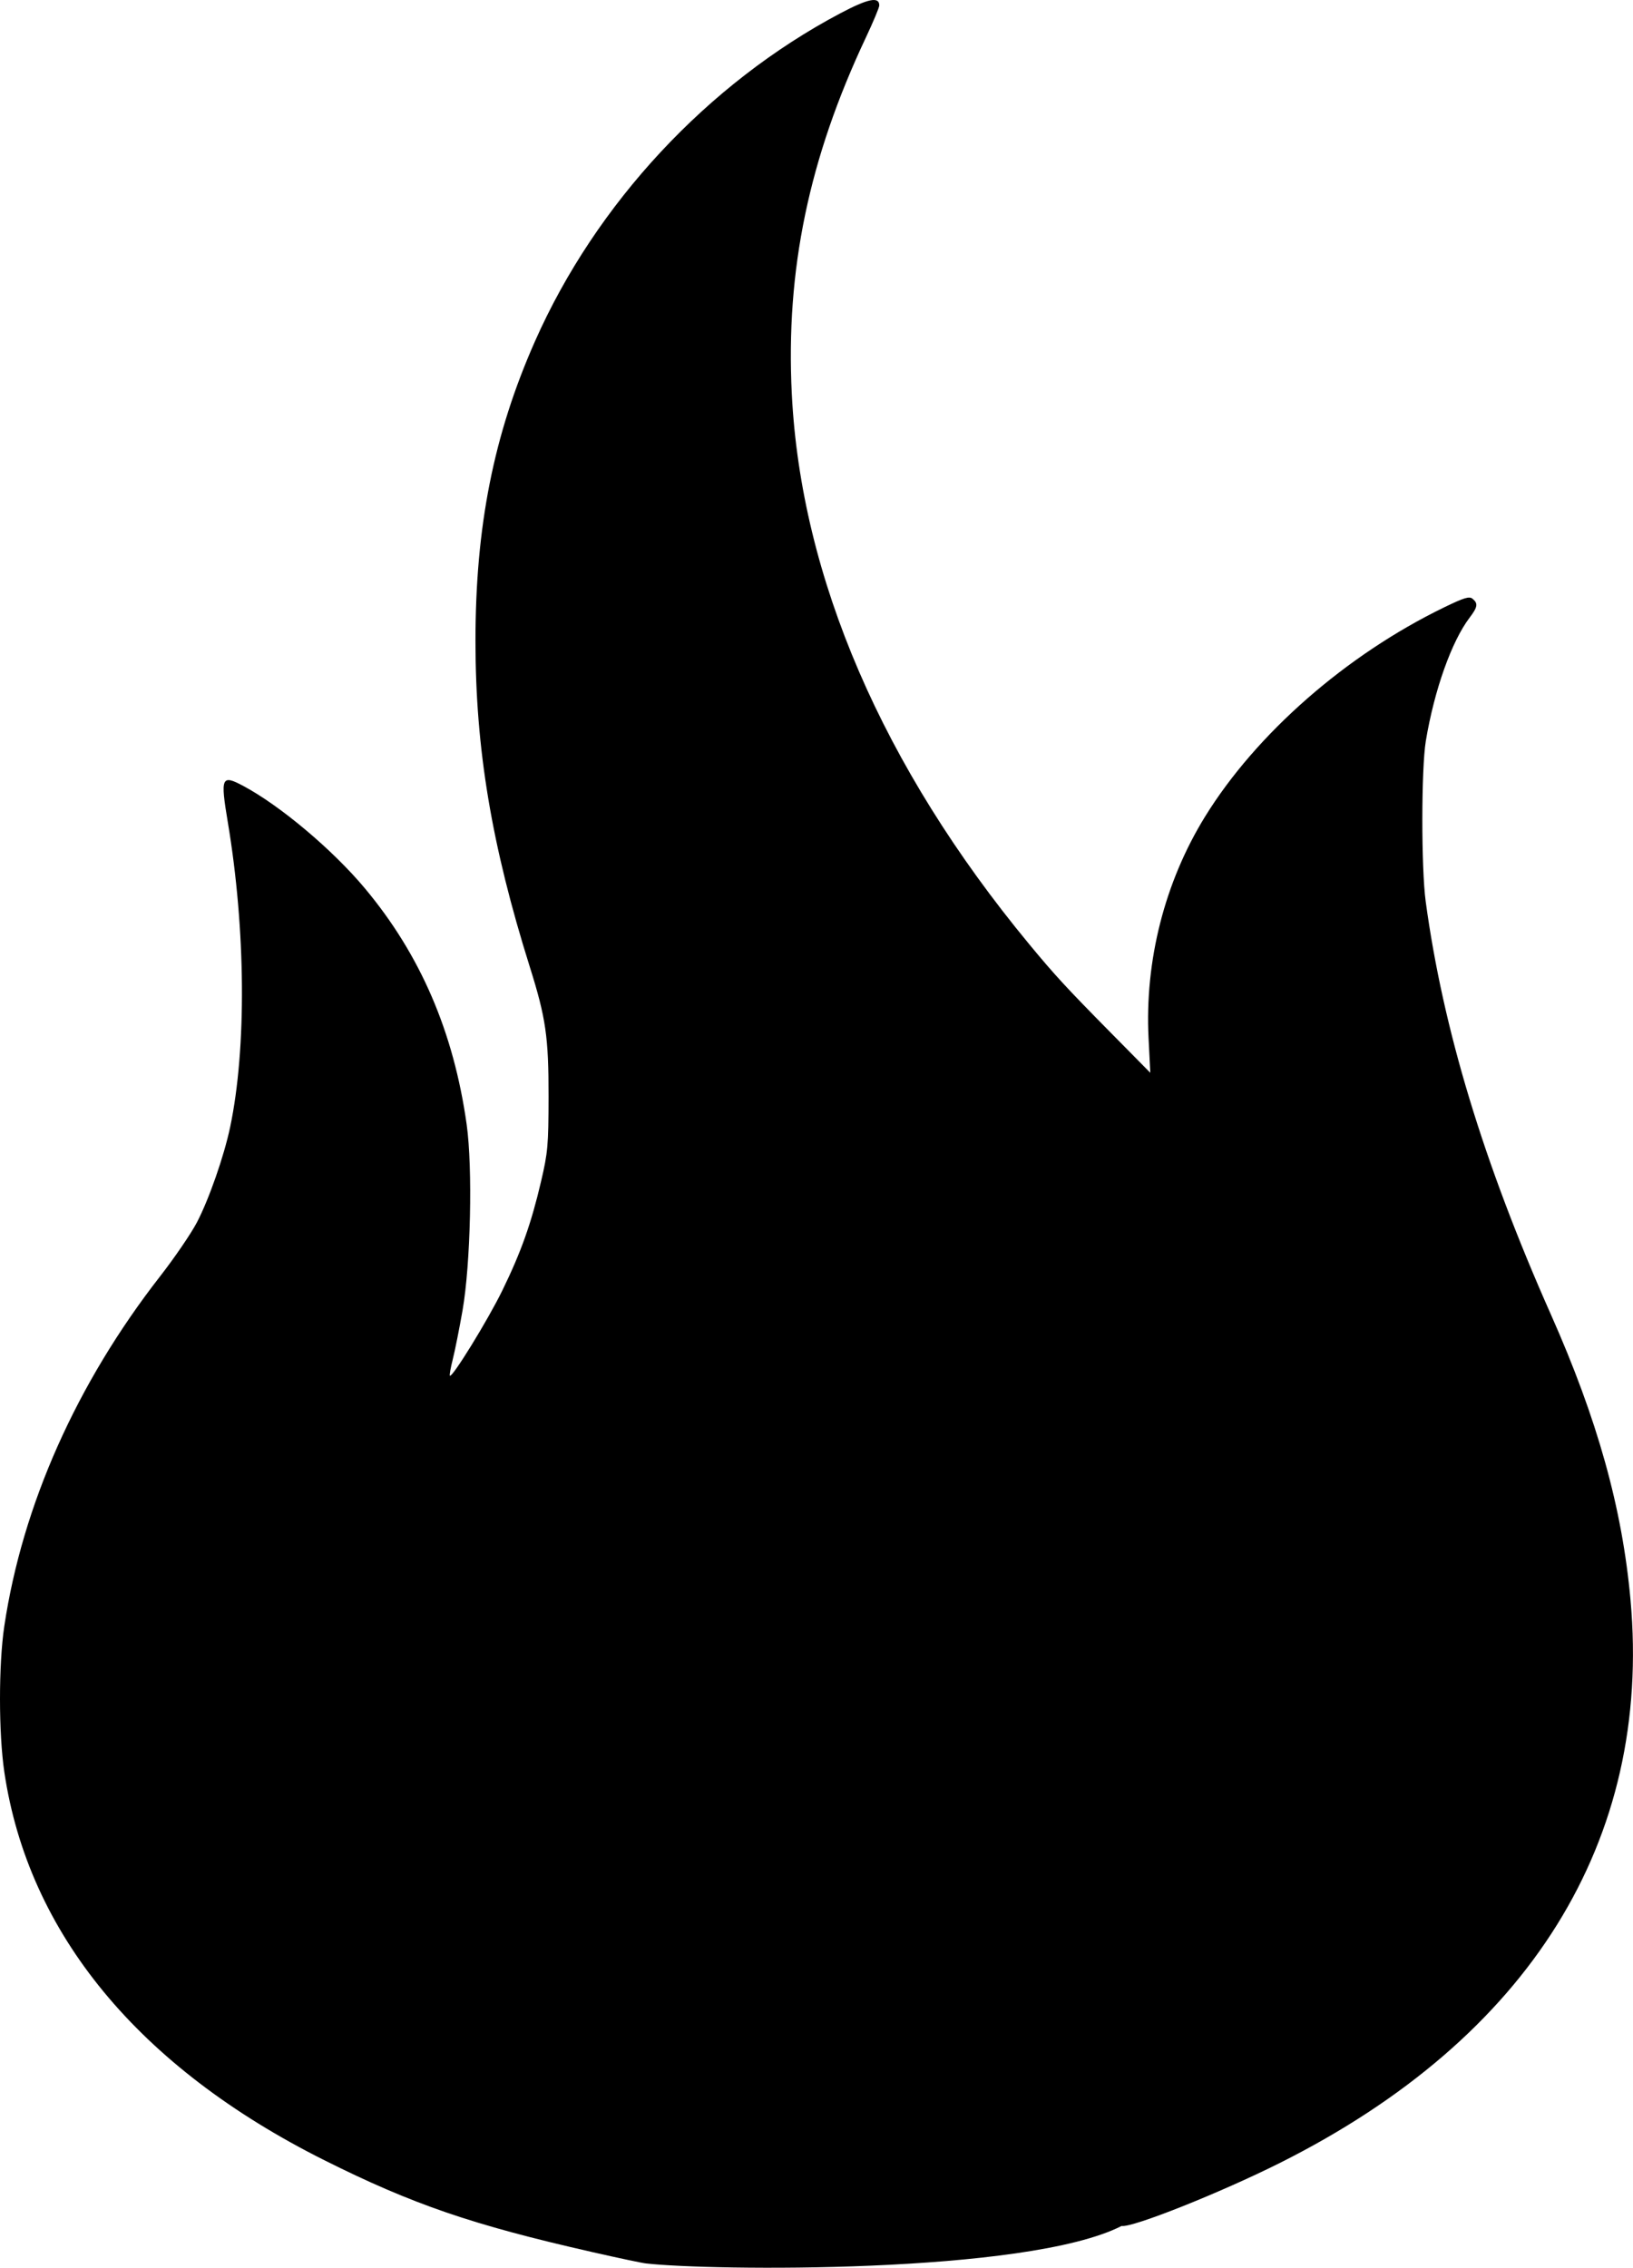 <?xml version="1.0" encoding="UTF-8" standalone="no"?>
<svg
   xmlns:dc="http://purl.org/dc/elements/1.1/"
   xmlns:cc="http://creativecommons.org/ns#"
   xmlns:rdf="http://www.w3.org/1999/02/22-rdf-syntax-ns#"
   xmlns:svg="http://www.w3.org/2000/svg"
   xmlns="http://www.w3.org/2000/svg"
   xmlns:sodipodi="http://sodipodi.sourceforge.net/DTD/sodipodi-0.dtd"
   xmlns:inkscape="http://www.inkscape.org/namespaces/inkscape"
   version="1.1"
   id="svg1938"
   width="72mm"
   height="100mm"
   viewBox="0 0 72 100"
   sodipodi:docname="fire.svg"
   inkscape:version="1.0.2-2 (e86c870879, 2021-01-15)">
  <defs
     id="defs1942" />
  <sodipodi:namedview
     pagecolor="#ffffff"
     bordercolor="#666666"
     borderopacity="1"
     objecttolerance="10"
     gridtolerance="10"
     guidetolerance="10"
     inkscape:pageopacity="0"
     inkscape:pageshadow="2"
     inkscape:window-width="1920"
     inkscape:window-height="1001"
     id="namedview1940"
     showgrid="false"
     inkscape:document-units="mm"
     units="mm"
     inkscape:zoom="1.165615"
     inkscape:cx="227.99228"
     inkscape:cy="195.99424"
     inkscape:window-x="-9"
     inkscape:window-y="-9"
     inkscape:window-maximized="1"
     inkscape:current-layer="svg1938"
     inkscape:document-rotation="0" />
  <path
     style="fill:#000000;stroke-width:0.117"
     d="M 26.066,99.28 C 20.83,98.093 18.174,97.181 14.299,95.241 6.114,91.143 1.25,85.246 0.192,78.136 c -0.255,-1.714 -0.256,-4.749 -0.002,-6.444 0.799,-5.335 3.186,-10.694 6.866,-15.417 0.637,-0.818 1.368,-1.888 1.625,-2.379 0.533,-1.02 1.196,-2.92 1.466,-4.202 0.729,-3.463 0.689,-8.718 -0.102,-13.44 -0.334,-1.995 -0.282,-2.117 0.685,-1.601 1.627,0.869 3.938,2.814 5.354,4.508 2.453,2.934 3.918,6.333 4.492,10.419 0.269,1.917 0.175,6.148 -0.182,8.194 -0.141,0.805 -0.334,1.772 -0.429,2.149 -0.096,0.377 -0.154,0.706 -0.129,0.731 0.102,0.102 1.676,-2.455 2.312,-3.758 0.826,-1.692 1.273,-2.949 1.708,-4.809 0.299,-1.277 0.327,-1.594 0.33,-3.737 0.004,-2.623 -0.118,-3.468 -0.824,-5.713 -1.687,-5.365 -2.397,-9.617 -2.398,-14.363 -0.002,-5.061 0.802,-9.112 2.624,-13.228 C 26.276,8.973 31.203,3.68 37.047,0.588 c 1.232,-0.652 1.721,-0.751 1.721,-0.348 0,0.089 -0.268,0.729 -0.595,1.423 -2.51,5.322 -3.535,10.256 -3.262,15.705 0.406,8.098 4.004,16.441 10.46,24.252 1.143,1.382 1.63,1.911 3.614,3.922 l 1.733,1.756 -0.077,-1.522 c -0.172,-3.414 0.711,-6.884 2.485,-9.763 2.257,-3.662 6.228,-7.14 10.545,-9.234 0.893,-0.433 1.112,-0.499 1.258,-0.378 0.247,0.205 0.222,0.364 -0.13,0.827 -0.796,1.046 -1.56,3.197 -1.933,5.437 -0.203,1.219 -0.206,5.607 -0.006,7.082 0.766,5.638 2.551,11.524 5.518,18.203 2.054,4.623 3.148,8.544 3.512,12.584 0.956,10.624 -4.447,19.305 -15.448,24.822 -2.641,1.324 -6.527,2.872 -6.99,2.784 -4.202,2.143 -18.211,1.97 -20.963,1.653 -0.11,-0.004 -1.202,-0.234 -2.425,-0.512 z"
     id="path2491"
     inkscape:connector-curvature="0"
     sodipodi:nodetypes="cssccsscsssccsccsccsssccscccscccscssccccc" />
</svg>
